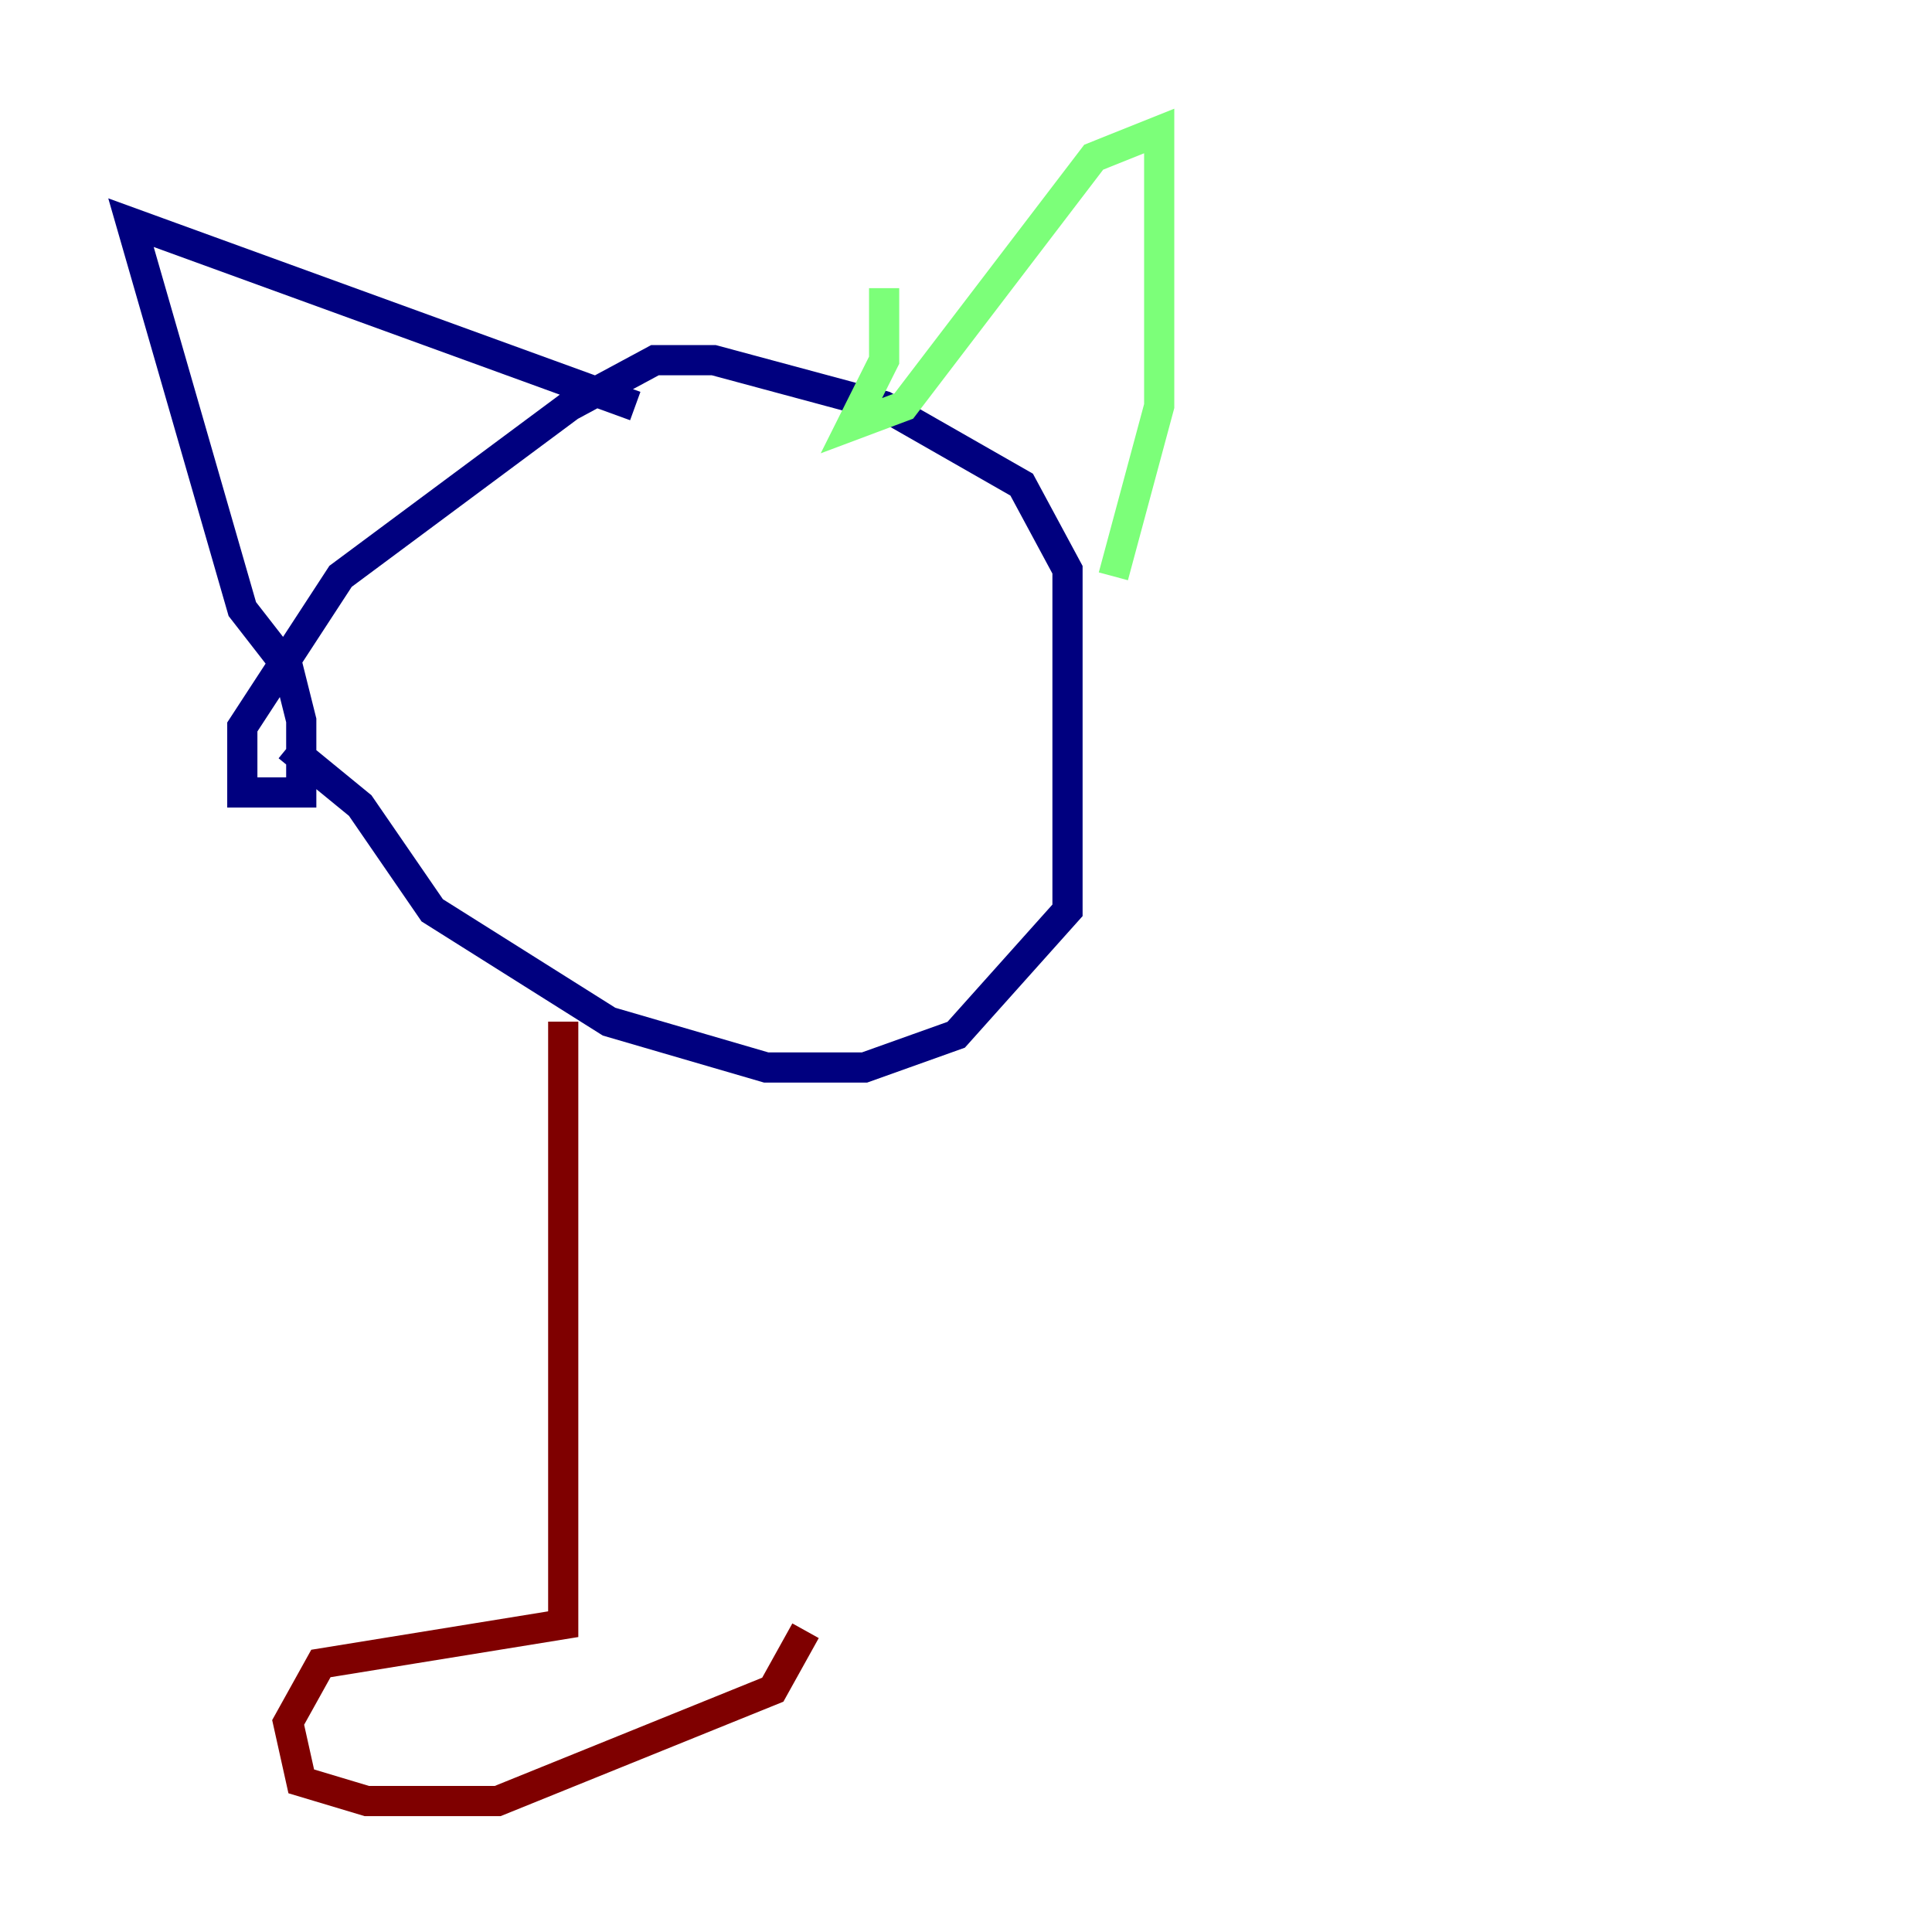 <?xml version="1.0" encoding="utf-8" ?>
<svg baseProfile="tiny" height="128" version="1.2" viewBox="0,0,128,128" width="128" xmlns="http://www.w3.org/2000/svg" xmlns:ev="http://www.w3.org/2001/xml-events" xmlns:xlink="http://www.w3.org/1999/xlink"><defs /><polyline fill="none" points="19.091,49.464 23.864,53.37 28.637,60.312 40.352,67.688 50.766,70.725 57.275,70.725 63.349,68.556 70.725,60.312 70.725,37.749 67.688,32.108 58.576,26.902 47.295,23.864 43.39,23.864 37.749,26.902 22.563,38.183 16.054,48.163 16.054,52.502 19.959,52.502 19.959,47.729 19.091,44.258 16.054,40.352 8.678,14.752 42.088,26.902" stroke="#00007f" stroke-width="2" /><polyline fill="none" points="58.576,19.091 58.576,23.864 56.407,28.203 59.878,26.902 72.461,10.414 76.8,8.678 76.8,26.902 73.763,38.183" stroke="#7cff79" stroke-width="2" /><polyline fill="none" points="37.315,67.688 37.315,107.607 21.261,110.21 19.091,114.115 19.959,118.02 24.298,119.322 32.976,119.322 51.2,111.946 53.37,108.041" stroke="#7f0000" stroke-width="2" /></svg>